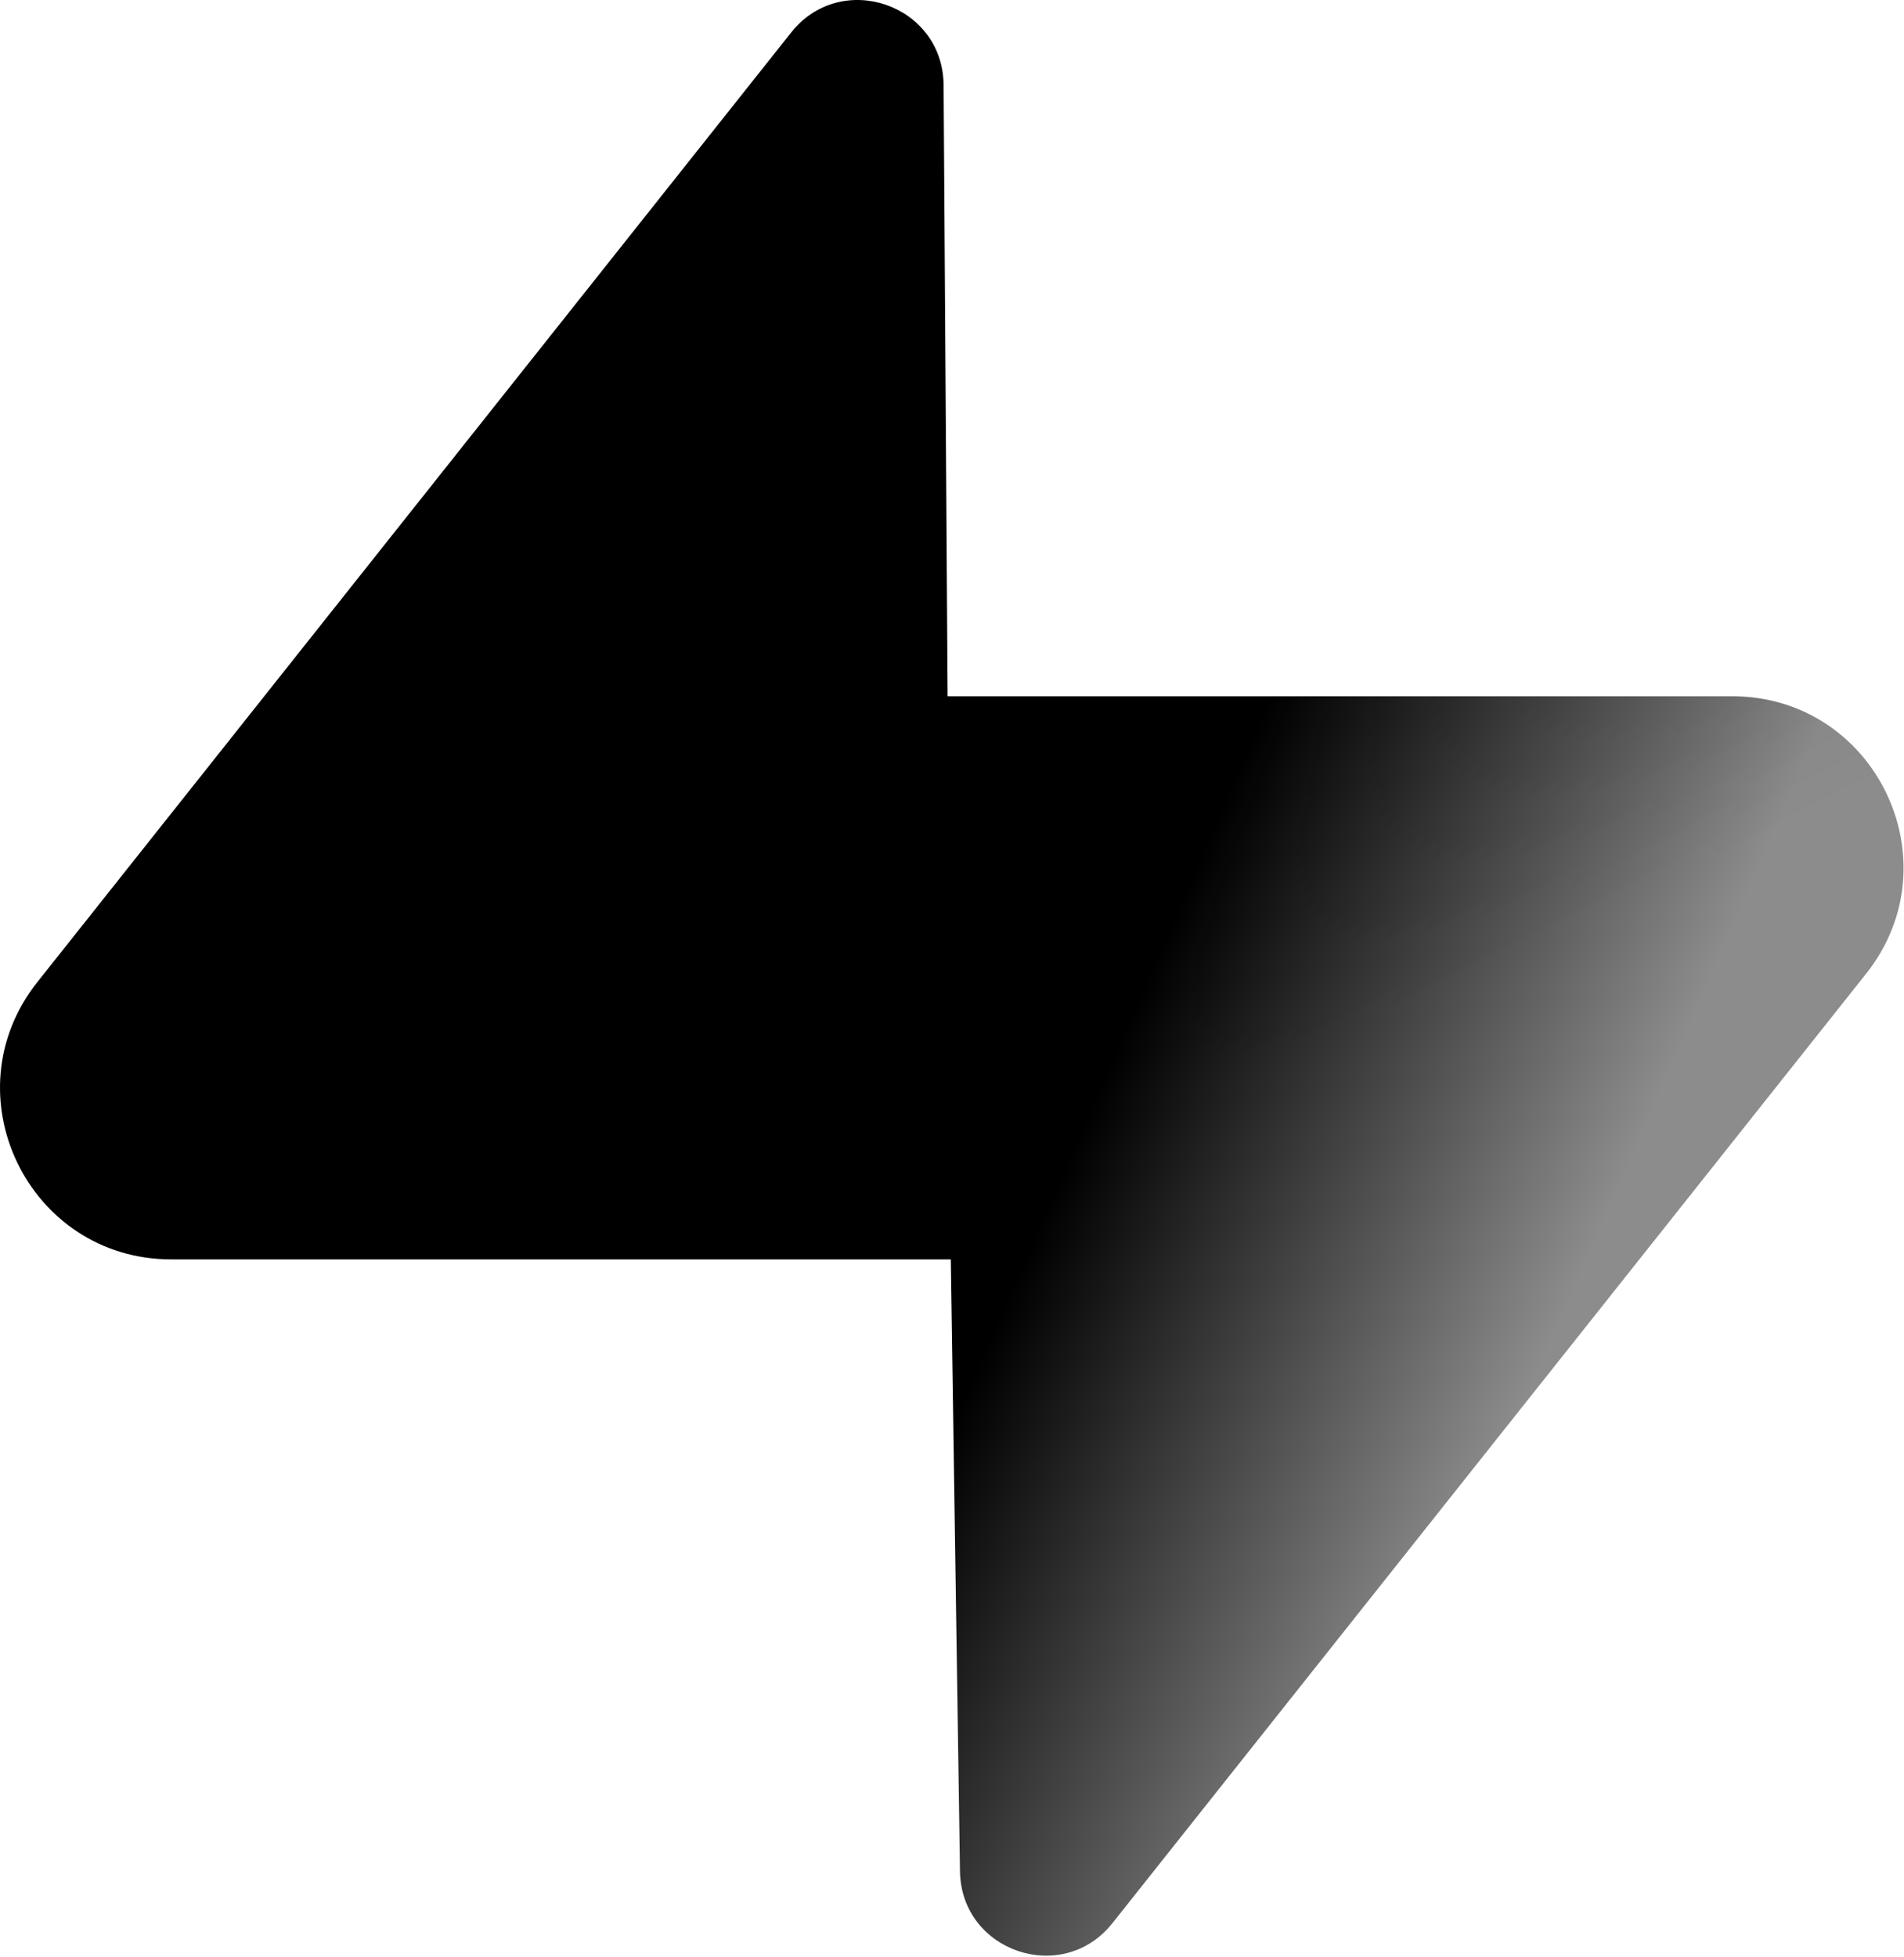 <?xml version="1.0" encoding="UTF-8"?>
<svg width="109px" height="112px" viewBox="0 0 109 112" version="1.1" xmlns="http://www.w3.org/2000/svg" xmlns:xlink="http://www.w3.org/1999/xlink">
    <title>supabase-logo-icon</title>
    <defs>
        <linearGradient x1="20.862%" y1="20.687%" x2="63.426%" y2="44.071%" id="linearGradient-1">
            <stop stop-color="#000000" offset="0%"></stop>
            <stop stop-color="#8C8C8C" offset="100%"></stop>
        </linearGradient>
        <linearGradient x1="1.991%" y1="-13.158%" x2="21.403%" y2="34.708%" id="linearGradient-2">
            <stop stop-color="#000000" offset="0%"></stop>
            <stop stop-color="#000000" stop-opacity="0" offset="100%"></stop>
        </linearGradient>
    </defs>
    <g id="Page-1" stroke="none" stroke-width="1" fill="none" fill-rule="evenodd">
        <g id="supabase-logo-icon" transform="translate(0, 0)" fill-rule="nonzero">
            <path d="M63.683,110.073 C60.823,113.674 55.026,111.701 54.957,107.103 L53.949,39.852 L99.169,39.852 C107.359,39.852 111.927,49.312 106.834,55.726 L63.683,110.073 Z" id="Path" fill="url(#linearGradient-1)"></path>
            <path d="M63.683,110.073 C60.823,113.674 55.026,111.701 54.957,107.103 L53.949,39.852 L99.169,39.852 C107.359,39.852 111.927,49.312 106.834,55.726 L63.683,110.073 Z" id="Path" fill-opacity="0.2" fill="url(#linearGradient-2)"></path>
            <path d="M45.292,1.86 C48.152,-1.742 53.95,0.232 54.019,4.83 L54.46,72.081 L9.806,72.081 C1.616,72.081 -2.952,62.621 2.141,56.206 L45.292,1.86 Z" id="Path" fill="#000000"></path>
        </g>
    </g>
</svg>
